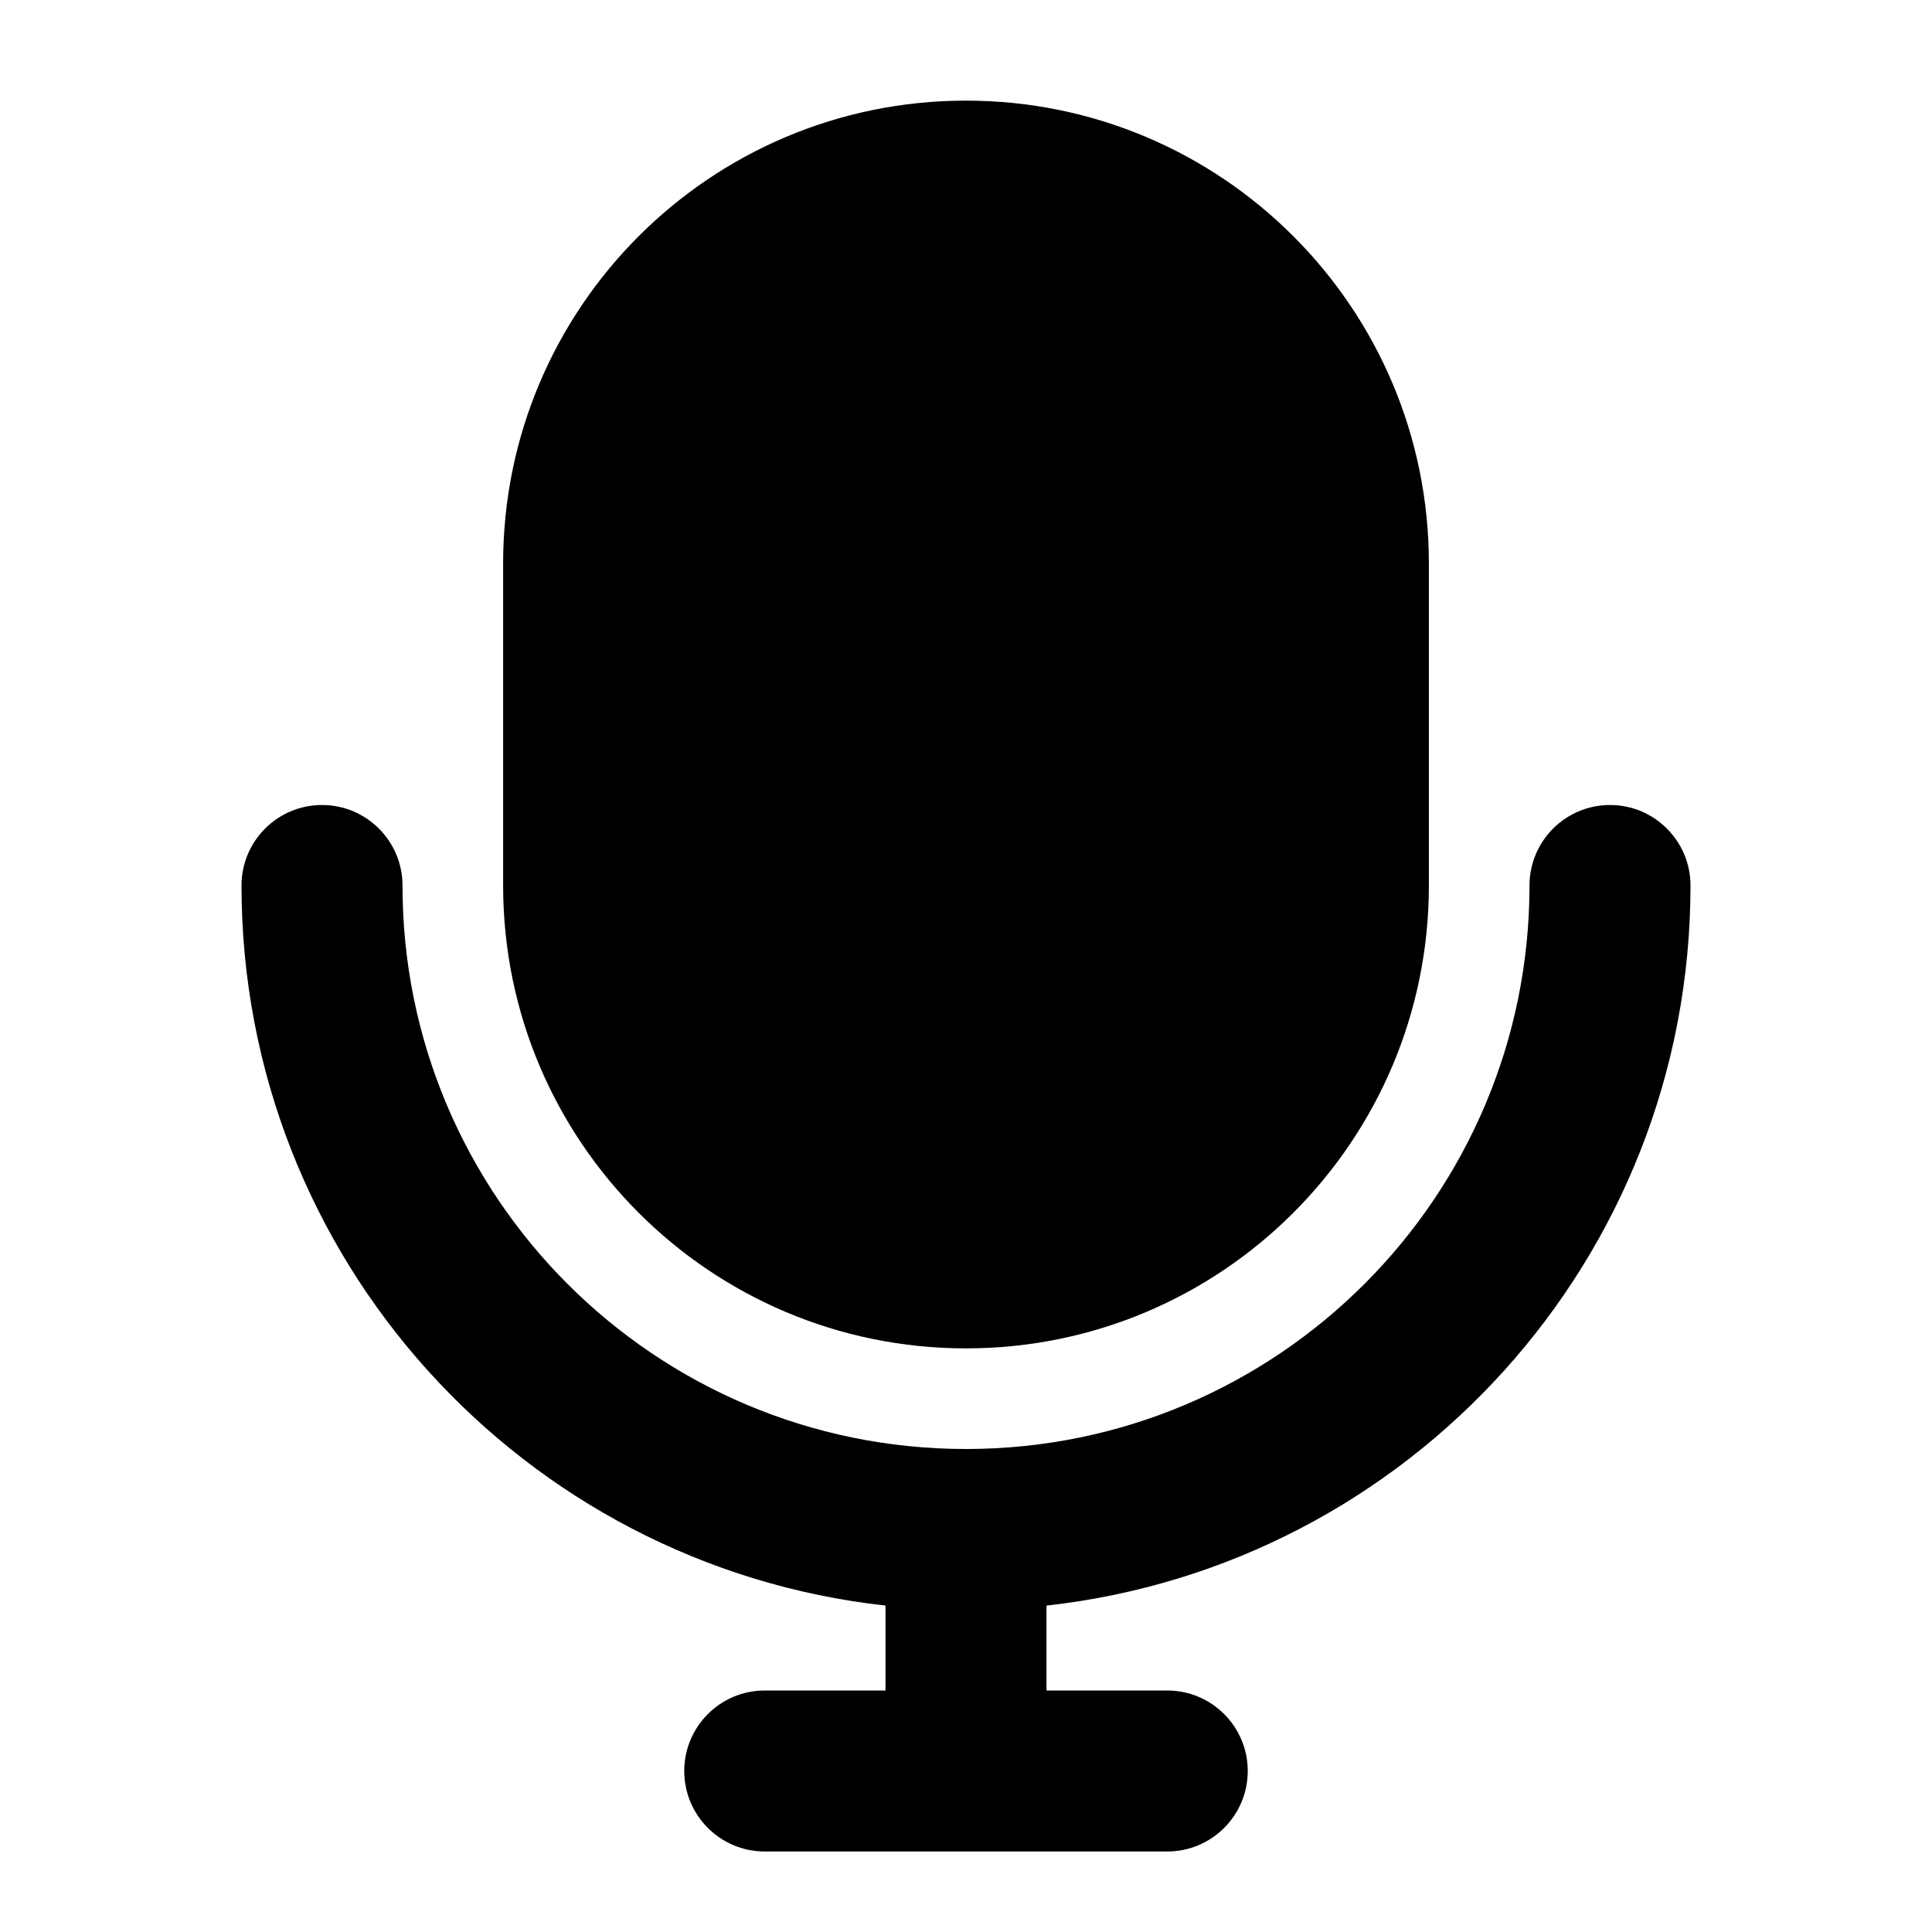 <svg xmlns="http://www.w3.org/2000/svg" width="24" height="24" viewBox="0 0 24 24" fill="none" class="injected-svg" data-src="https://cdn.hugeicons.com/icons/mic-02-solid-standard.svg" xmlns:xlink="http://www.w3.org/1999/xlink" role="img" color="#000000">
<path fill-rule="evenodd" clip-rule="evenodd" d="M6.25 7C6.25 3.824 8.824 1.25 12 1.25C15.176 1.25 17.75 3.824 17.75 7V11C17.75 14.176 15.176 16.75 12 16.75C8.824 16.75 6.25 14.176 6.25 11V7Z" fill="#000000"></path>
<path fill-rule="evenodd" clip-rule="evenodd" d="M4 10C4.552 10 5 10.448 5 11C5 14.866 8.134 18 12 18C15.866 18 19 14.866 19 11C19 10.448 19.448 10 20 10C20.552 10 21 10.448 21 11C21 15.633 17.5 19.448 13 19.945V21H14.5C15.052 21 15.5 21.448 15.5 22C15.5 22.552 15.052 23 14.5 23H9.5C8.948 23 8.5 22.552 8.5 22C8.5 21.448 8.948 21 9.5 21H11V19.945C6.5 19.448 3 15.633 3 11C3 10.448 3.448 10 4 10Z" fill="#000000"></path>
</svg>